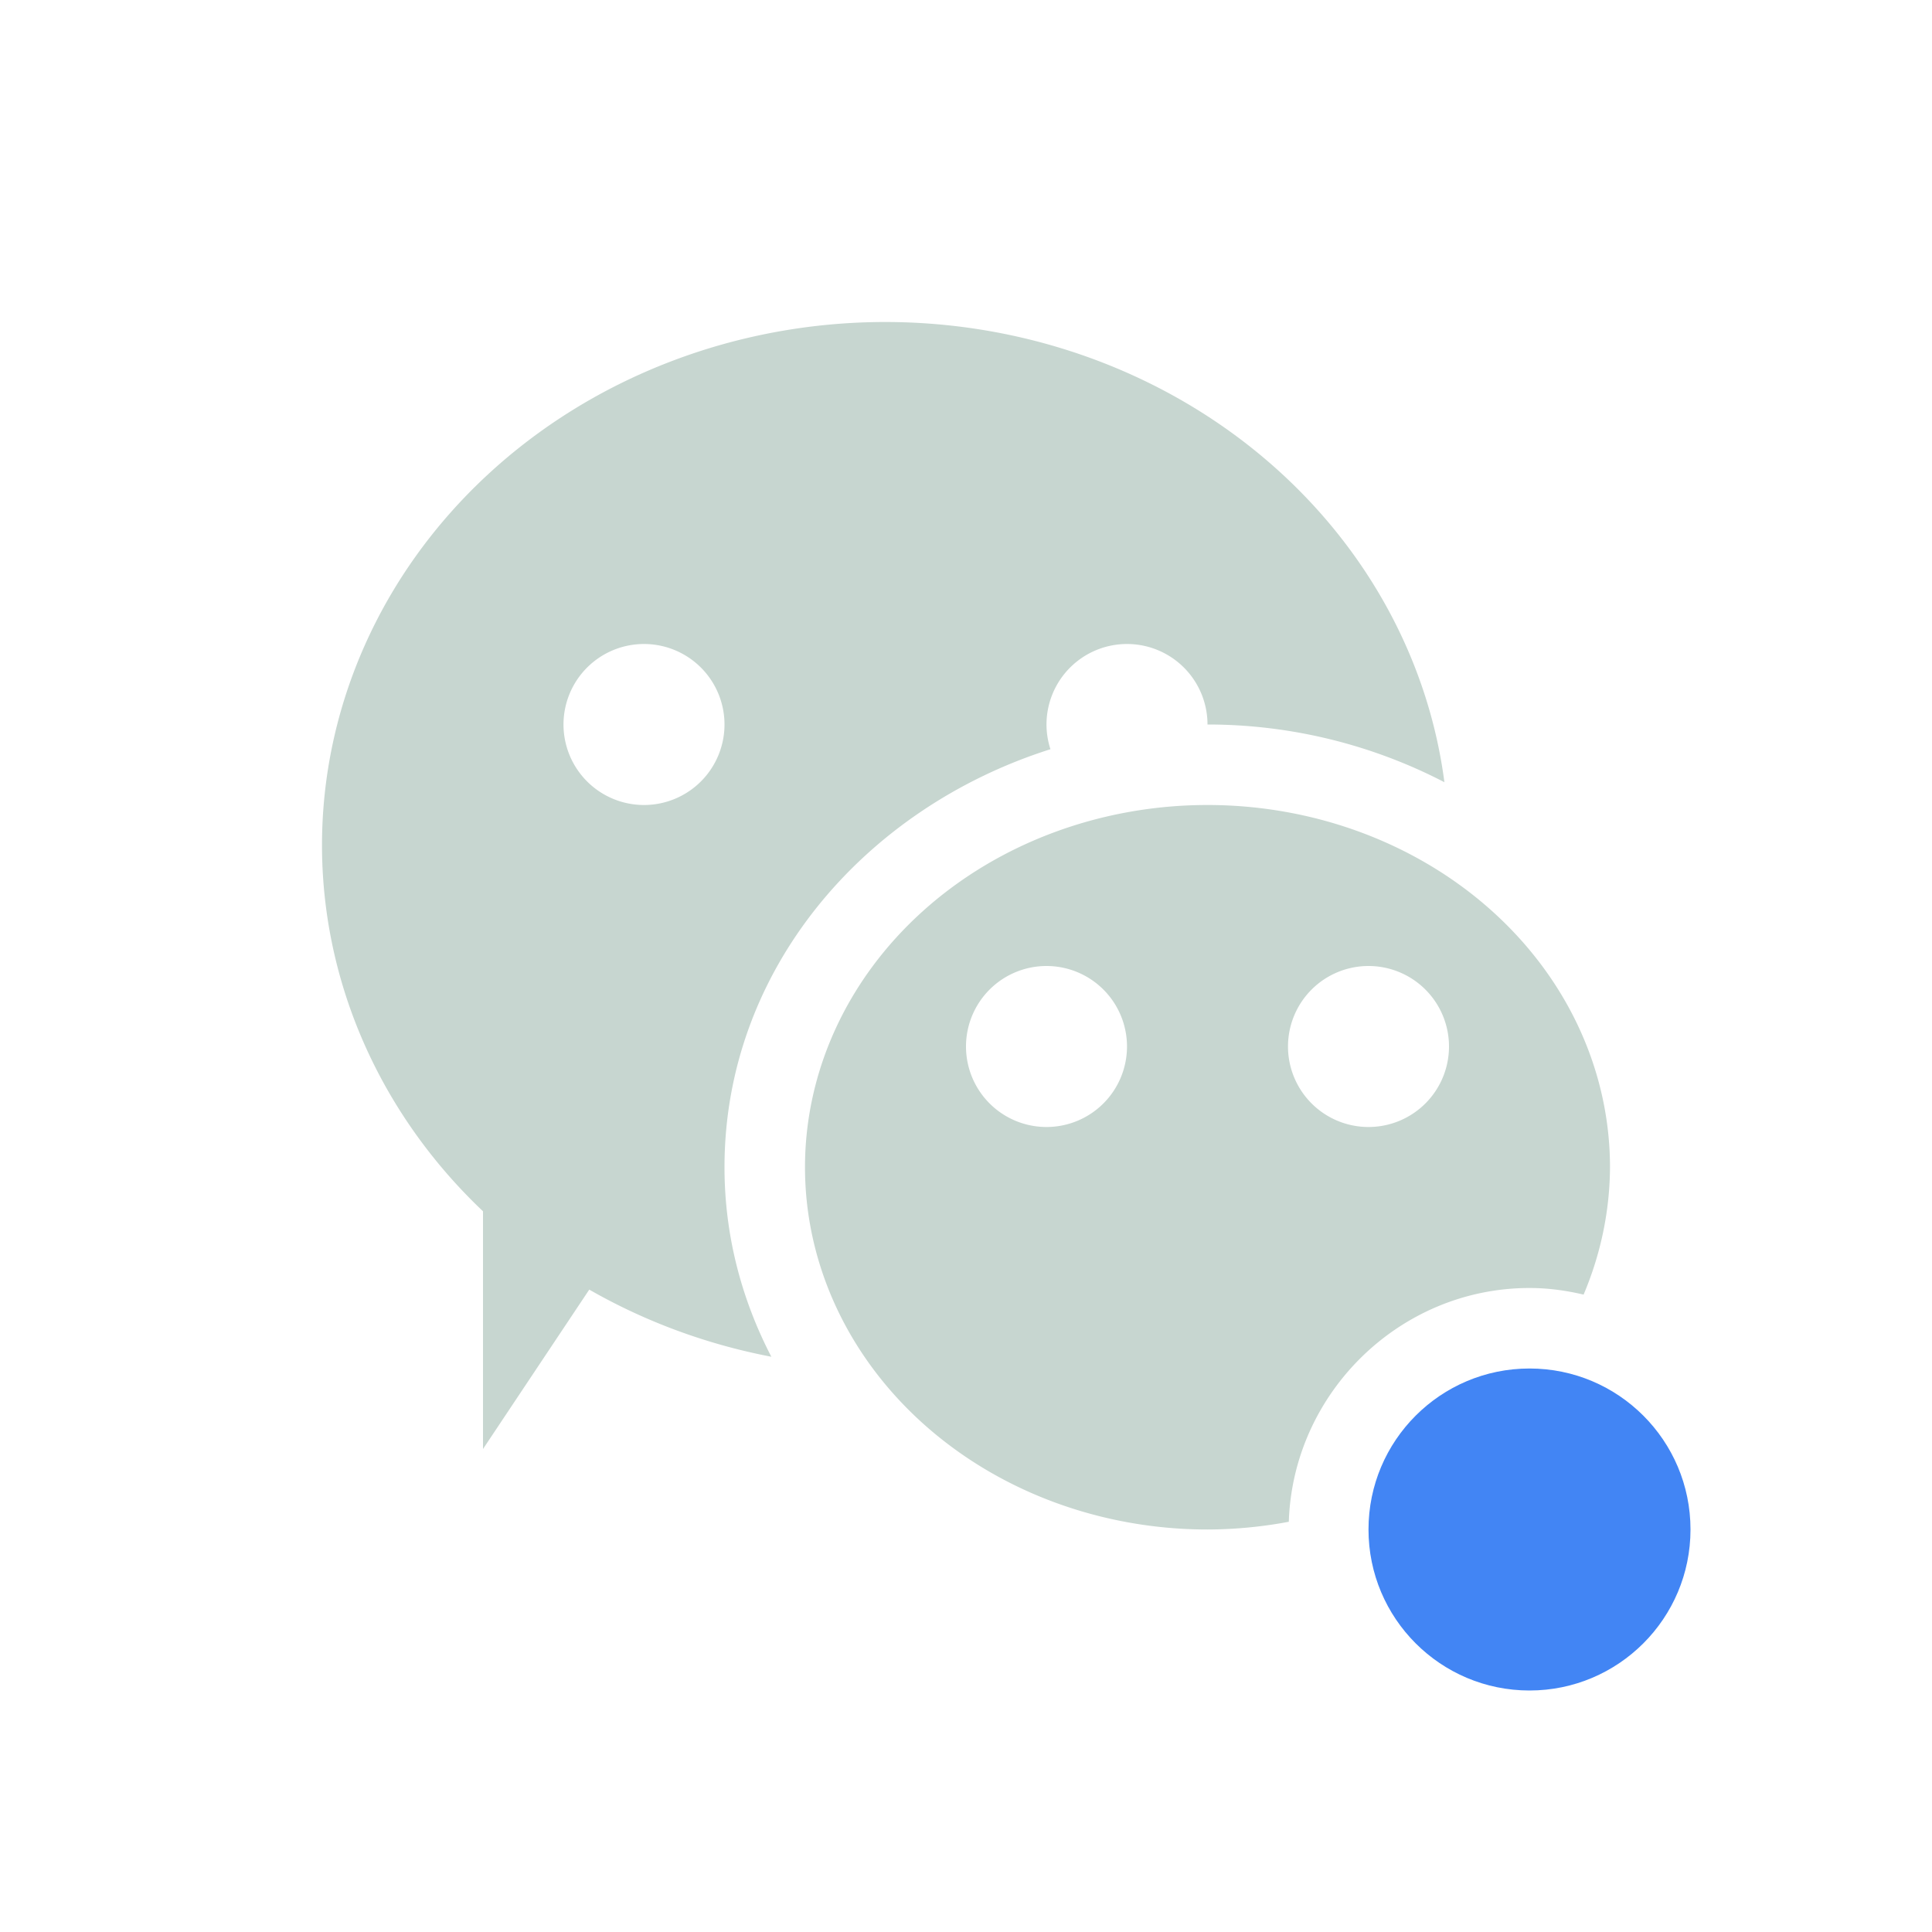 <svg xmlns="http://www.w3.org/2000/svg" width="24" height="24" version="1.1">
 <defs>
  <style id="current-color-scheme" type="text/css">
   .ColorScheme-Text { color:#c7d6d0; } .ColorScheme-Highlight { color:#4285f4; } .ColorScheme-NeutralText { color:#ff9800; } .ColorScheme-PositiveText { color:#4caf50; } .ColorScheme-NegativeText { color:#f44336; }
  </style>
 </defs>
 <path style="fill:currentColor" class="ColorScheme-Text" d="m 11,4 a 7,6.5 0 0 0 -7,6.5 7,6.5 0 0 0 2,4.547 L 6,18 7.32,16.02 a 7,6.5 0 0 0 2.262,0.834 C 9.213,16.143 9,15.348 9,14.5 9,12.06 10.723,10.045 13.049,9.307 A 1,1 0 0 1 13,9 1,1 0 0 1 14,8 1,1 0 0 1 15,9 c 1.061,0 2.067,0.262 2.943,0.717 A 7,6.5 0 0 0 11,4 Z M 8,8 A 1,1 0 0 1 9,9 1,1 0 0 1 8,10 1,1 0 0 1 7,9 1,1 0 0 1 8,8 Z m 7,2 a 5,4.5 0 0 0 -5,4.5 5,4.5 0 0 0 5,4.5 5,4.5 0 0 0 1.01,-0.096 C 16.062,17.304 17.388,16 19,16 c 0.231,0 0.455,0.031 0.672,0.082 A 5,4.5 0 0 0 20,14.5 5,4.5 0 0 0 15,10 Z m -2,2 a 1,1 0 0 1 1,1 1,1 0 0 1 -1,1 1,1 0 0 1 -1,-1 1,1 0 0 1 1,-1 z m 4,0 a 1,1 0 0 1 1,1 1,1 0 0 1 -1,1 1,1 0 0 1 -1,-1 1,1 0 0 1 1,-1 z m 2,6 c -0.426,0 -0.778,0.249 -0.926,0.613 L 19,20 19,18 Z"/>
 <circle style="fill:currentColor" class="ColorScheme-Highlight" cx="19" cy="19" r="2"/>
</svg>
